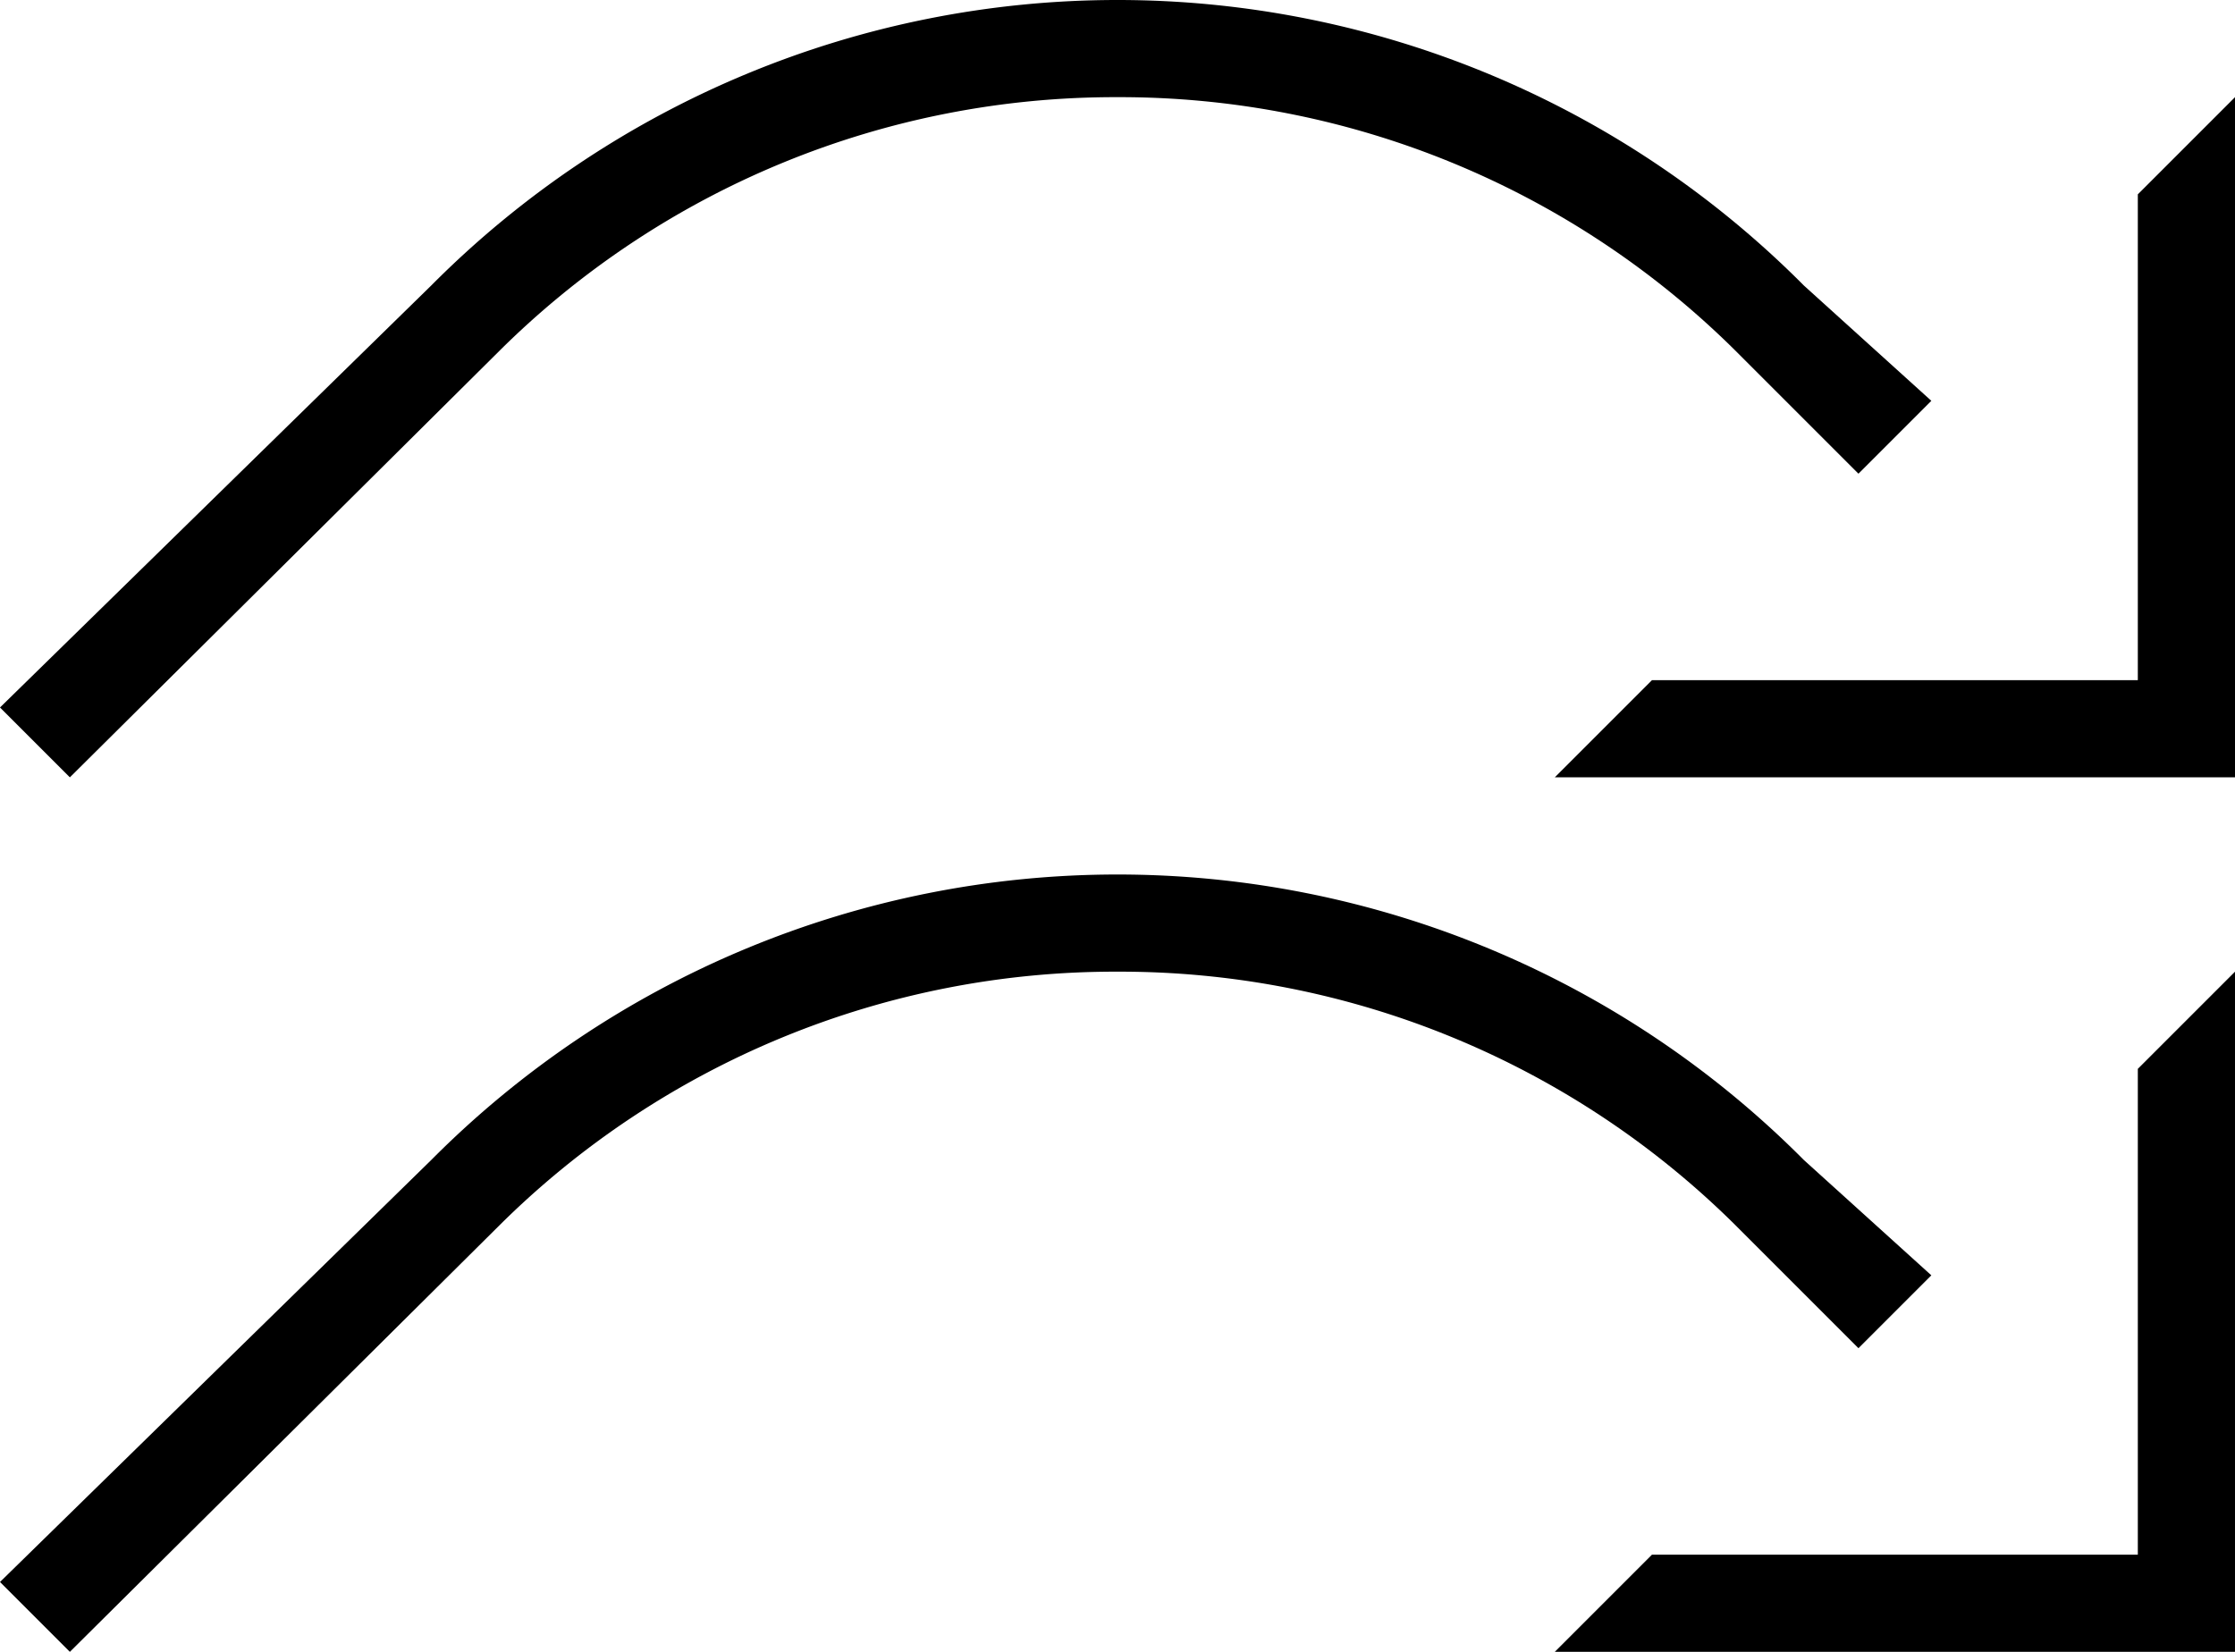 <svg xmlns="http://www.w3.org/2000/svg" version="1.0" width="23" height="17"><path d="M16 8l1-1h5V2l1-1v7h-7z"/><path d="M11.5 0a9.956 9.956 0 0 1 7.063 2.938l1.312 1.187-.75.75-1.25-1.25A8.988 8.988 0 0 0 11.5 1a8.988 8.988 0 0 0-6.375 2.625L.719 8 0 7.281l4.438-4.343A9.956 9.956 0 0 1 11.5 0zM16 17l1-1h5v-5l1-1v7h-7z"/><path d="M11.5 9a9.956 9.956 0 0 1 7.063 2.938l1.312 1.187-.75.75-1.25-1.25A8.988 8.988 0 0 0 11.5 10a8.988 8.988 0 0 0-6.375 2.625L.719 17 0 16.281l4.438-4.343A9.956 9.956 0 0 1 11.5 9z"/></svg>